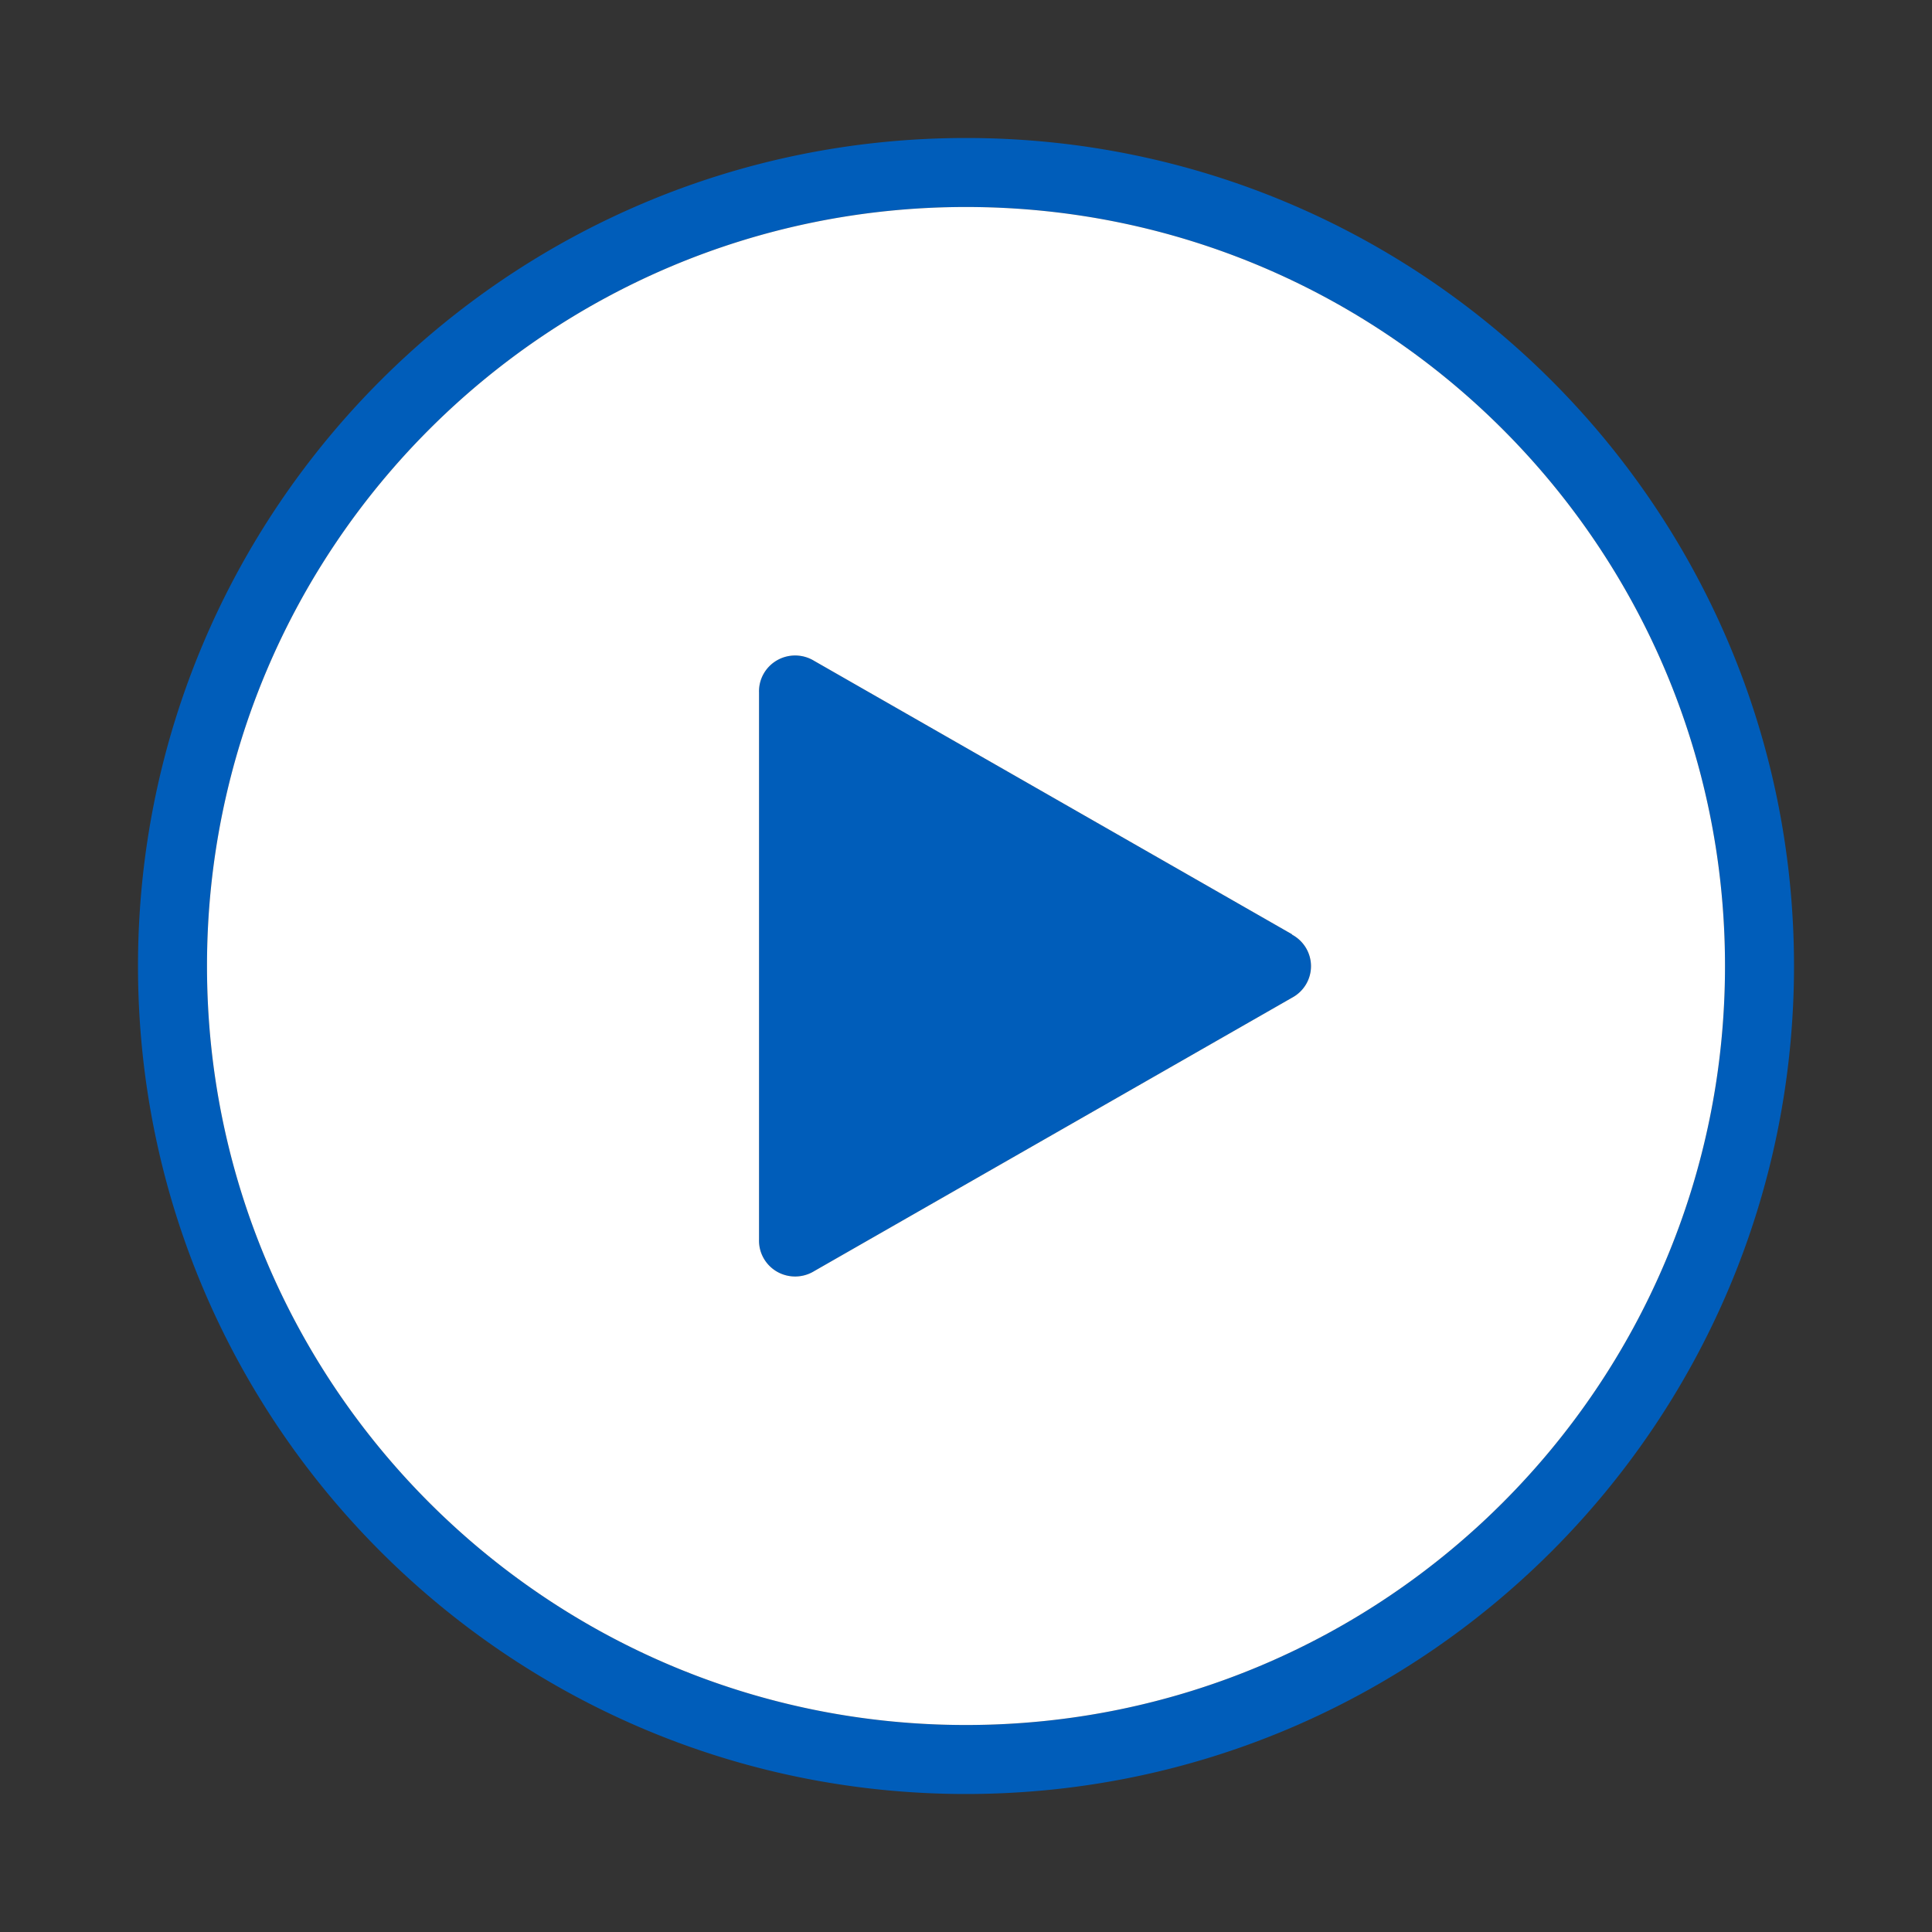 <svg xmlns="http://www.w3.org/2000/svg" width="56" height="56" class="wd-accent-play-circle wd-accent" focusable="false" role="presentation" viewBox="0 0 56 56"><rect x="0" y="0" width="56" height="56" fill="#333333" stroke="none"/><g fill="none" fill-rule="evenodd" class="wd-icon-container"><path fill="#005DBA" fill-rule="nonzero" d="M28 4c13.255 0 24 10.745 24 24S41.255 52 28 52 4 41.255 4 28 14.745 4 28 4zm0 2C15.85 6 6 15.85 6 28s9.85 22 22 22 22-9.85 22-22S40.15 6 28 6zm-5.475 13.138c.336-.191.75-.183 1.078.02l13.847 7.923v.01c.339.182.55.533.55.914 0 .382-.211.733-.55.914l-13.847 7.923a1.055 1.055 0 0 1-1.078.02 1.036 1.036 0 0 1-.524-.934V20.072c-.013-.383.189-.742.524-.934z" class="color-500"/><path fill="#FFF" d="M28 6c12.15 0 22 9.85 22 22s-9.85 22-22 22S6 40.15 6 28 15.85 6 28 6zm-5.475 13.138c-.335.192-.537.55-.524.934v15.856c-.013.383.189.742.524.934.336.191.75.183 1.078-.02l13.847-7.923c.339-.181.55-.532.55-.914 0-.381-.211-.732-.55-.914v-.01l-13.847-7.923a1.055 1.055 0 0 0-1.078-.02z" class="french-vanilla-100"/></g></svg>